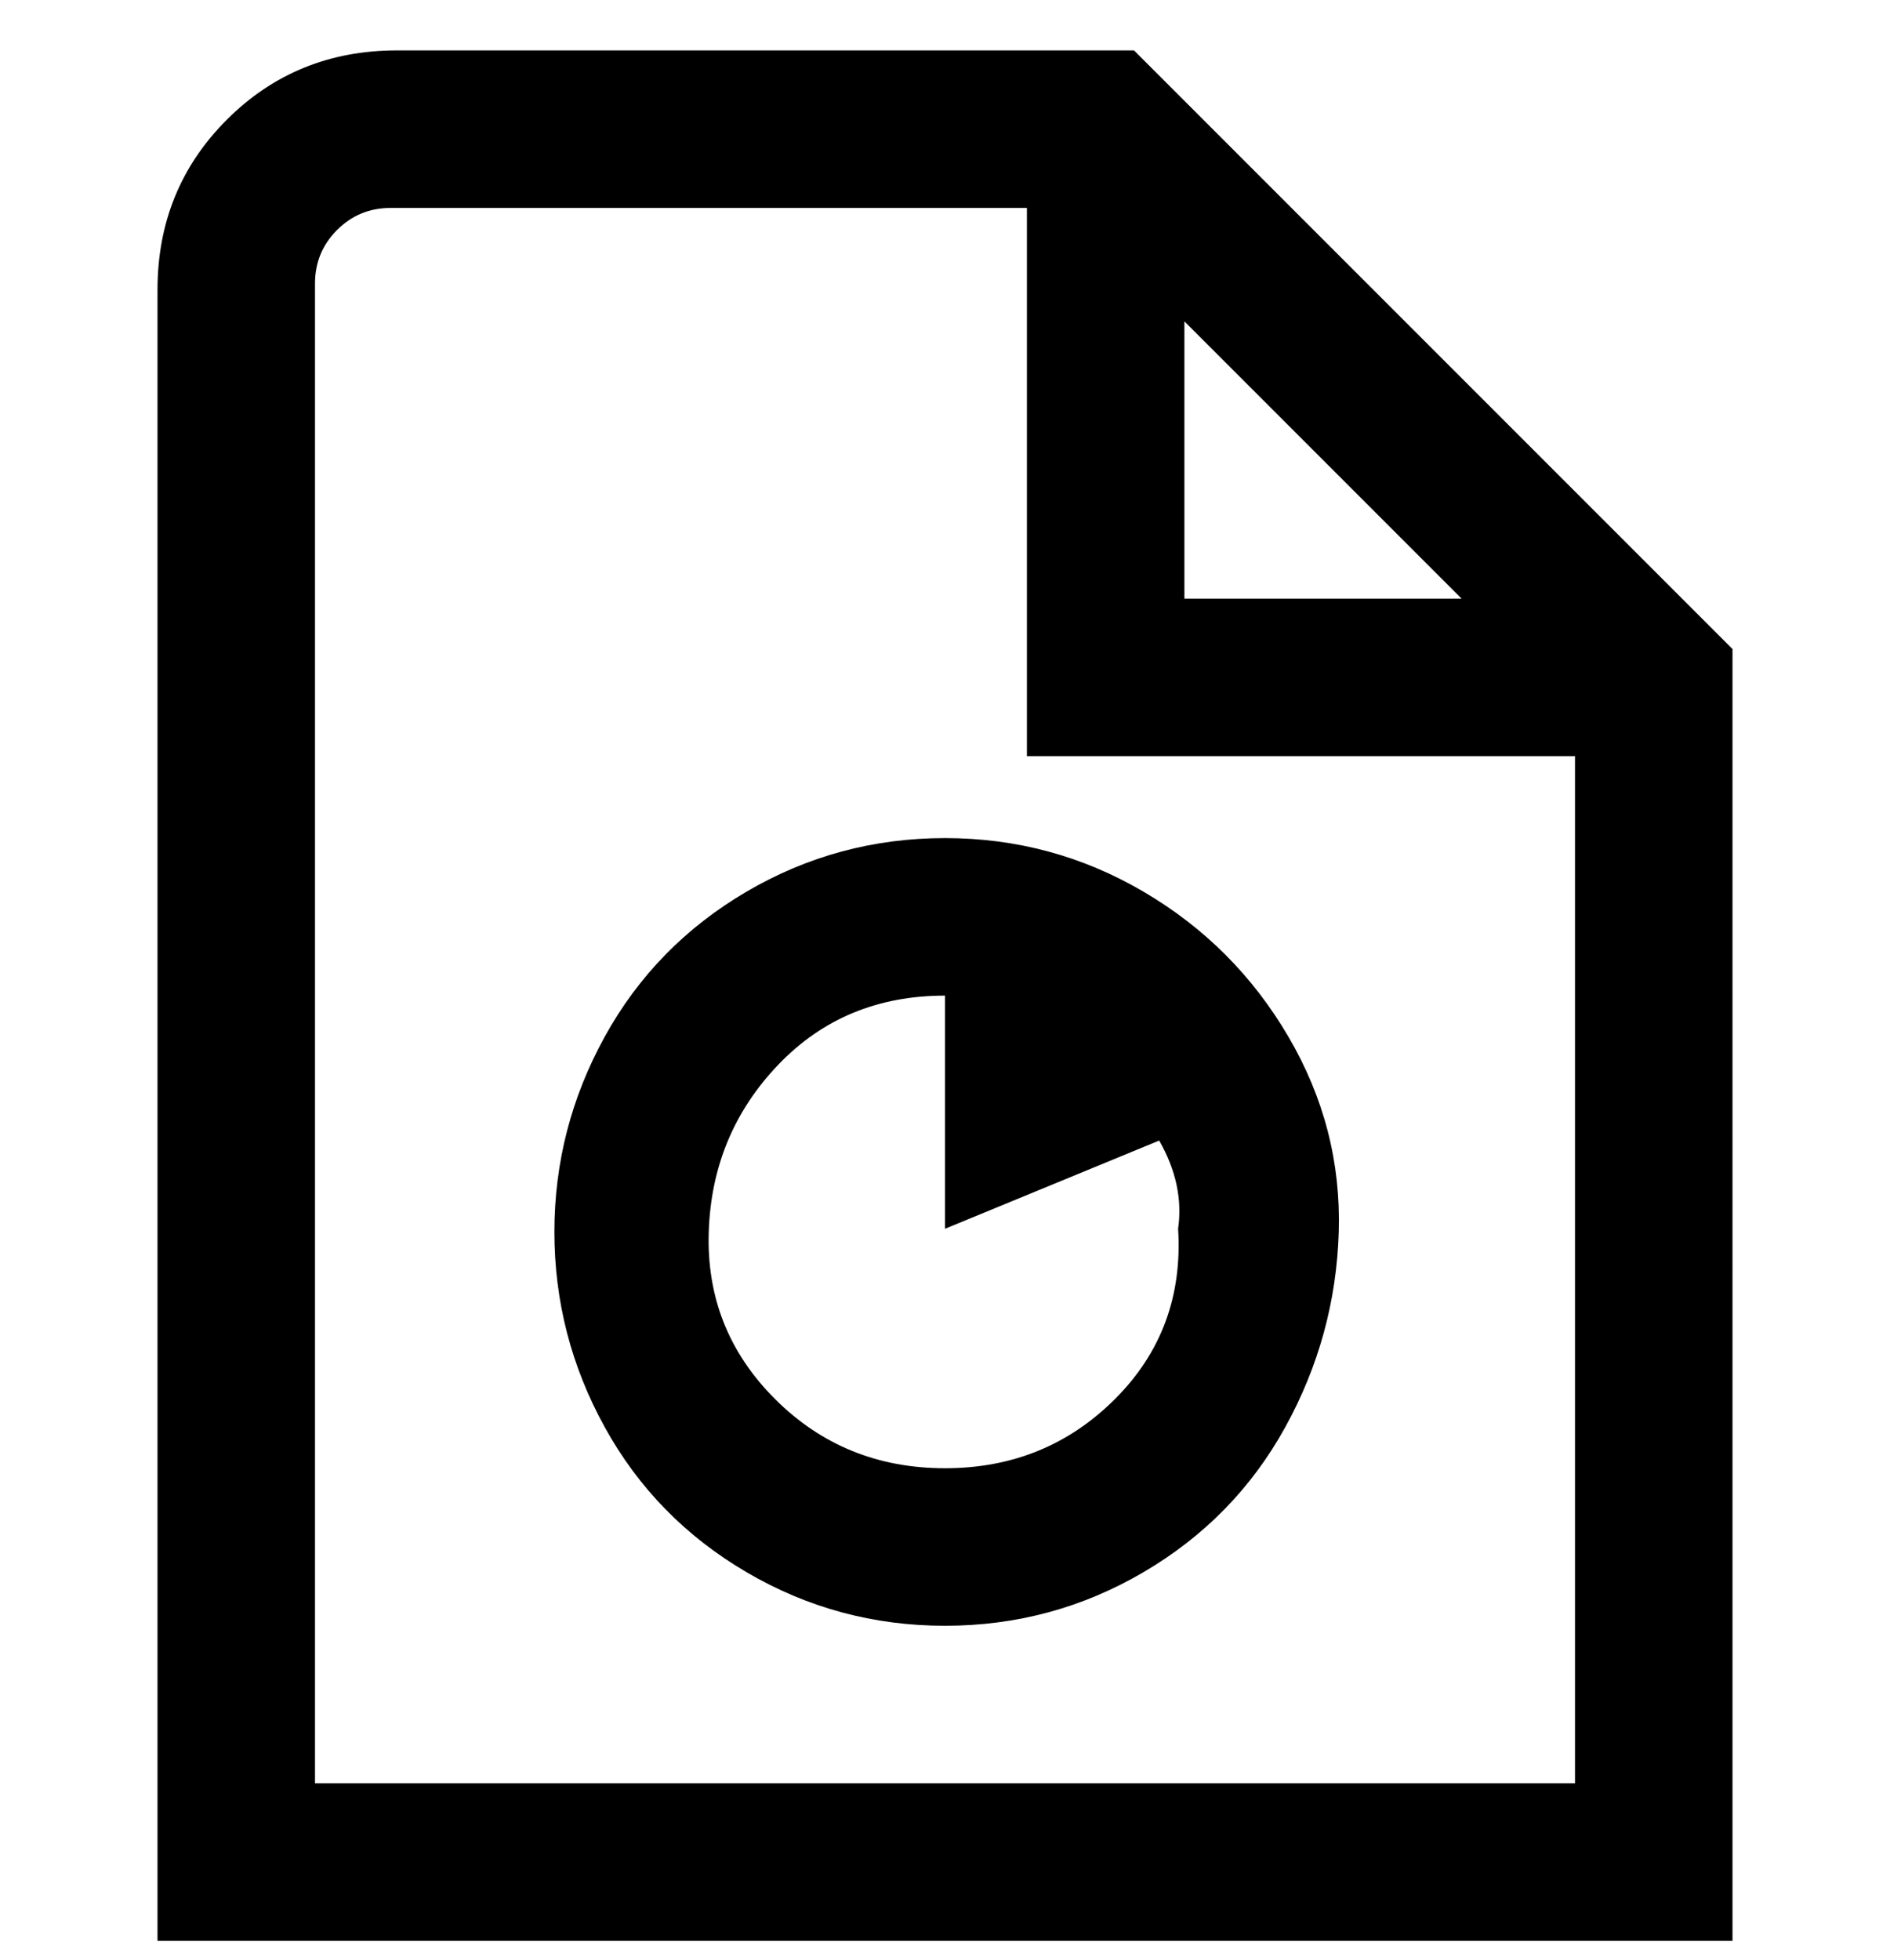 <svg viewBox="0 0 300 311" xmlns="http://www.w3.org/2000/svg"><path d="M180 8H63Q47 8 36 19T25 46v262h250V103L180 8zm8 43l44 44h-44V51zM50 283V45q0-5 3.5-8.5T62 33h101v87h87v163H50zm100-150q-17 0-31.5 8.5t-22.5 23q-8 14.5-8 31t8 31q8 14.5 22.5 23T150 258q17 0 31.5-8.5t22.5-23q8-14.5 8.5-31t-8-31q-8.5-14.5-23-23T150 133zm0 100q-16 0-27-11t-10.5-26.5q.5-15.5 11-26.5t26.5-11v37l34-14q4 7 3 14 1 16-10 27t-27 11z"/></svg>